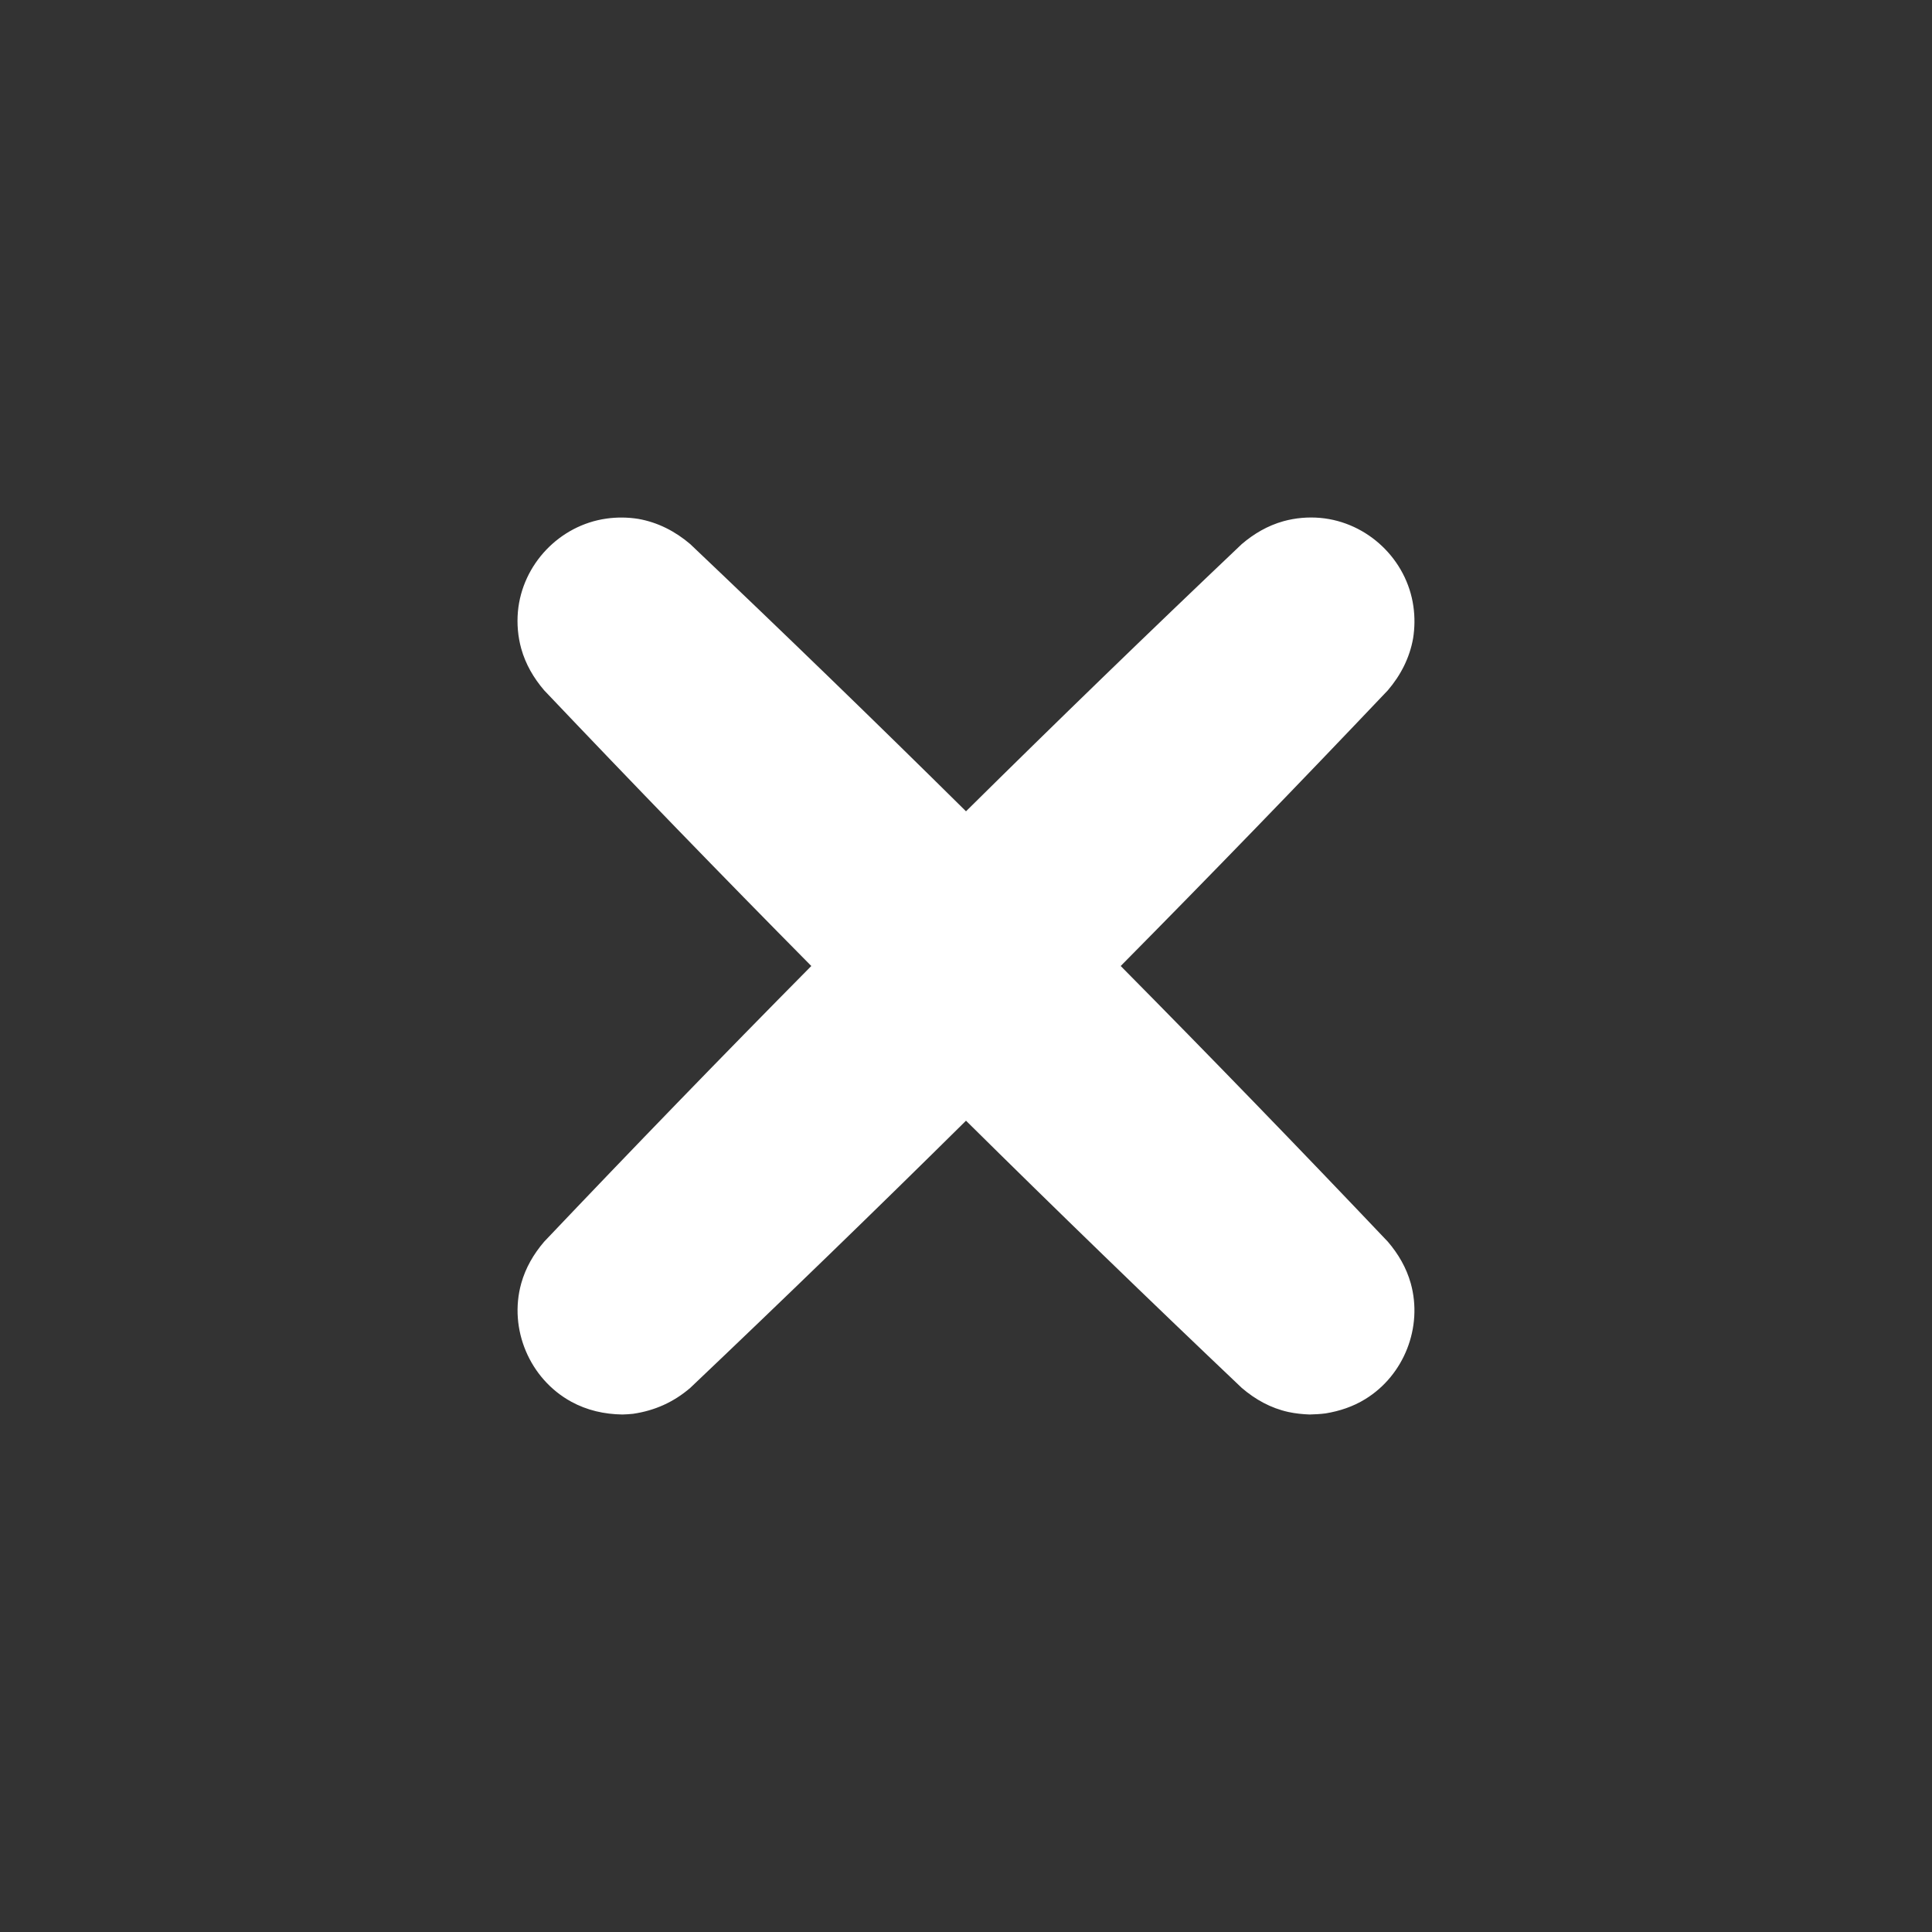 <?xml version="1.0" standalone="no"?>
<!DOCTYPE svg PUBLIC "-//W3C//DTD SVG 1.1//EN" "http://www.w3.org/Graphics/SVG/1.1/DTD/svg11.dtd">
<svg width="100%" height="100%" viewBox="0 0 14 14" version="1.1" xmlns="http://www.w3.org/2000/svg" xmlns:xlink="http://www.w3.org/1999/xlink" xml:space="preserve" style="fill-rule:evenodd;clip-rule:evenodd;stroke-linejoin:round;stroke-miterlimit:1.414;">
    <rect x="0" y="0" width="14" height="14" fill="#333333" stroke="none"/>
    <path d="M7,8.121C6.341,8.773 5.675,9.418 5.002,10.057C4.881,10.161 4.744,10.222 4.587,10.245C4.548,10.249 4.548,10.248 4.51,10.25C4.379,10.248 4.254,10.22 4.139,10.157C3.838,9.992 3.685,9.631 3.777,9.3C3.809,9.186 3.867,9.087 3.943,8.998C4.582,8.325 5.227,7.659 5.879,7C5.227,6.341 4.582,5.675 3.943,5.002C3.867,4.913 3.809,4.814 3.777,4.7C3.753,4.613 3.745,4.522 3.753,4.432C3.784,4.09 4.054,3.806 4.394,3.758C4.471,3.747 4.549,3.748 4.625,3.76C4.767,3.785 4.893,3.85 5.002,3.943C5.675,4.582 6.341,5.227 7,5.879C7.659,5.227 8.325,4.582 8.998,3.943C9.087,3.867 9.186,3.809 9.3,3.777C9.387,3.753 9.478,3.745 9.568,3.753C9.91,3.784 10.194,4.054 10.242,4.394C10.253,4.471 10.252,4.549 10.24,4.625C10.215,4.767 10.15,4.893 10.057,5.002C9.418,5.675 8.773,6.341 8.121,7C8.773,7.659 9.418,8.325 10.057,8.998C10.133,9.087 10.191,9.186 10.223,9.3C10.311,9.617 10.175,9.965 9.894,10.138C9.805,10.193 9.708,10.225 9.606,10.242C9.567,10.247 9.529,10.249 9.49,10.25C9.439,10.248 9.388,10.243 9.337,10.232C9.209,10.204 9.097,10.142 8.998,10.057C8.325,9.418 7.659,8.773 7,8.121Z" style="fill:white;"/>
</svg>
